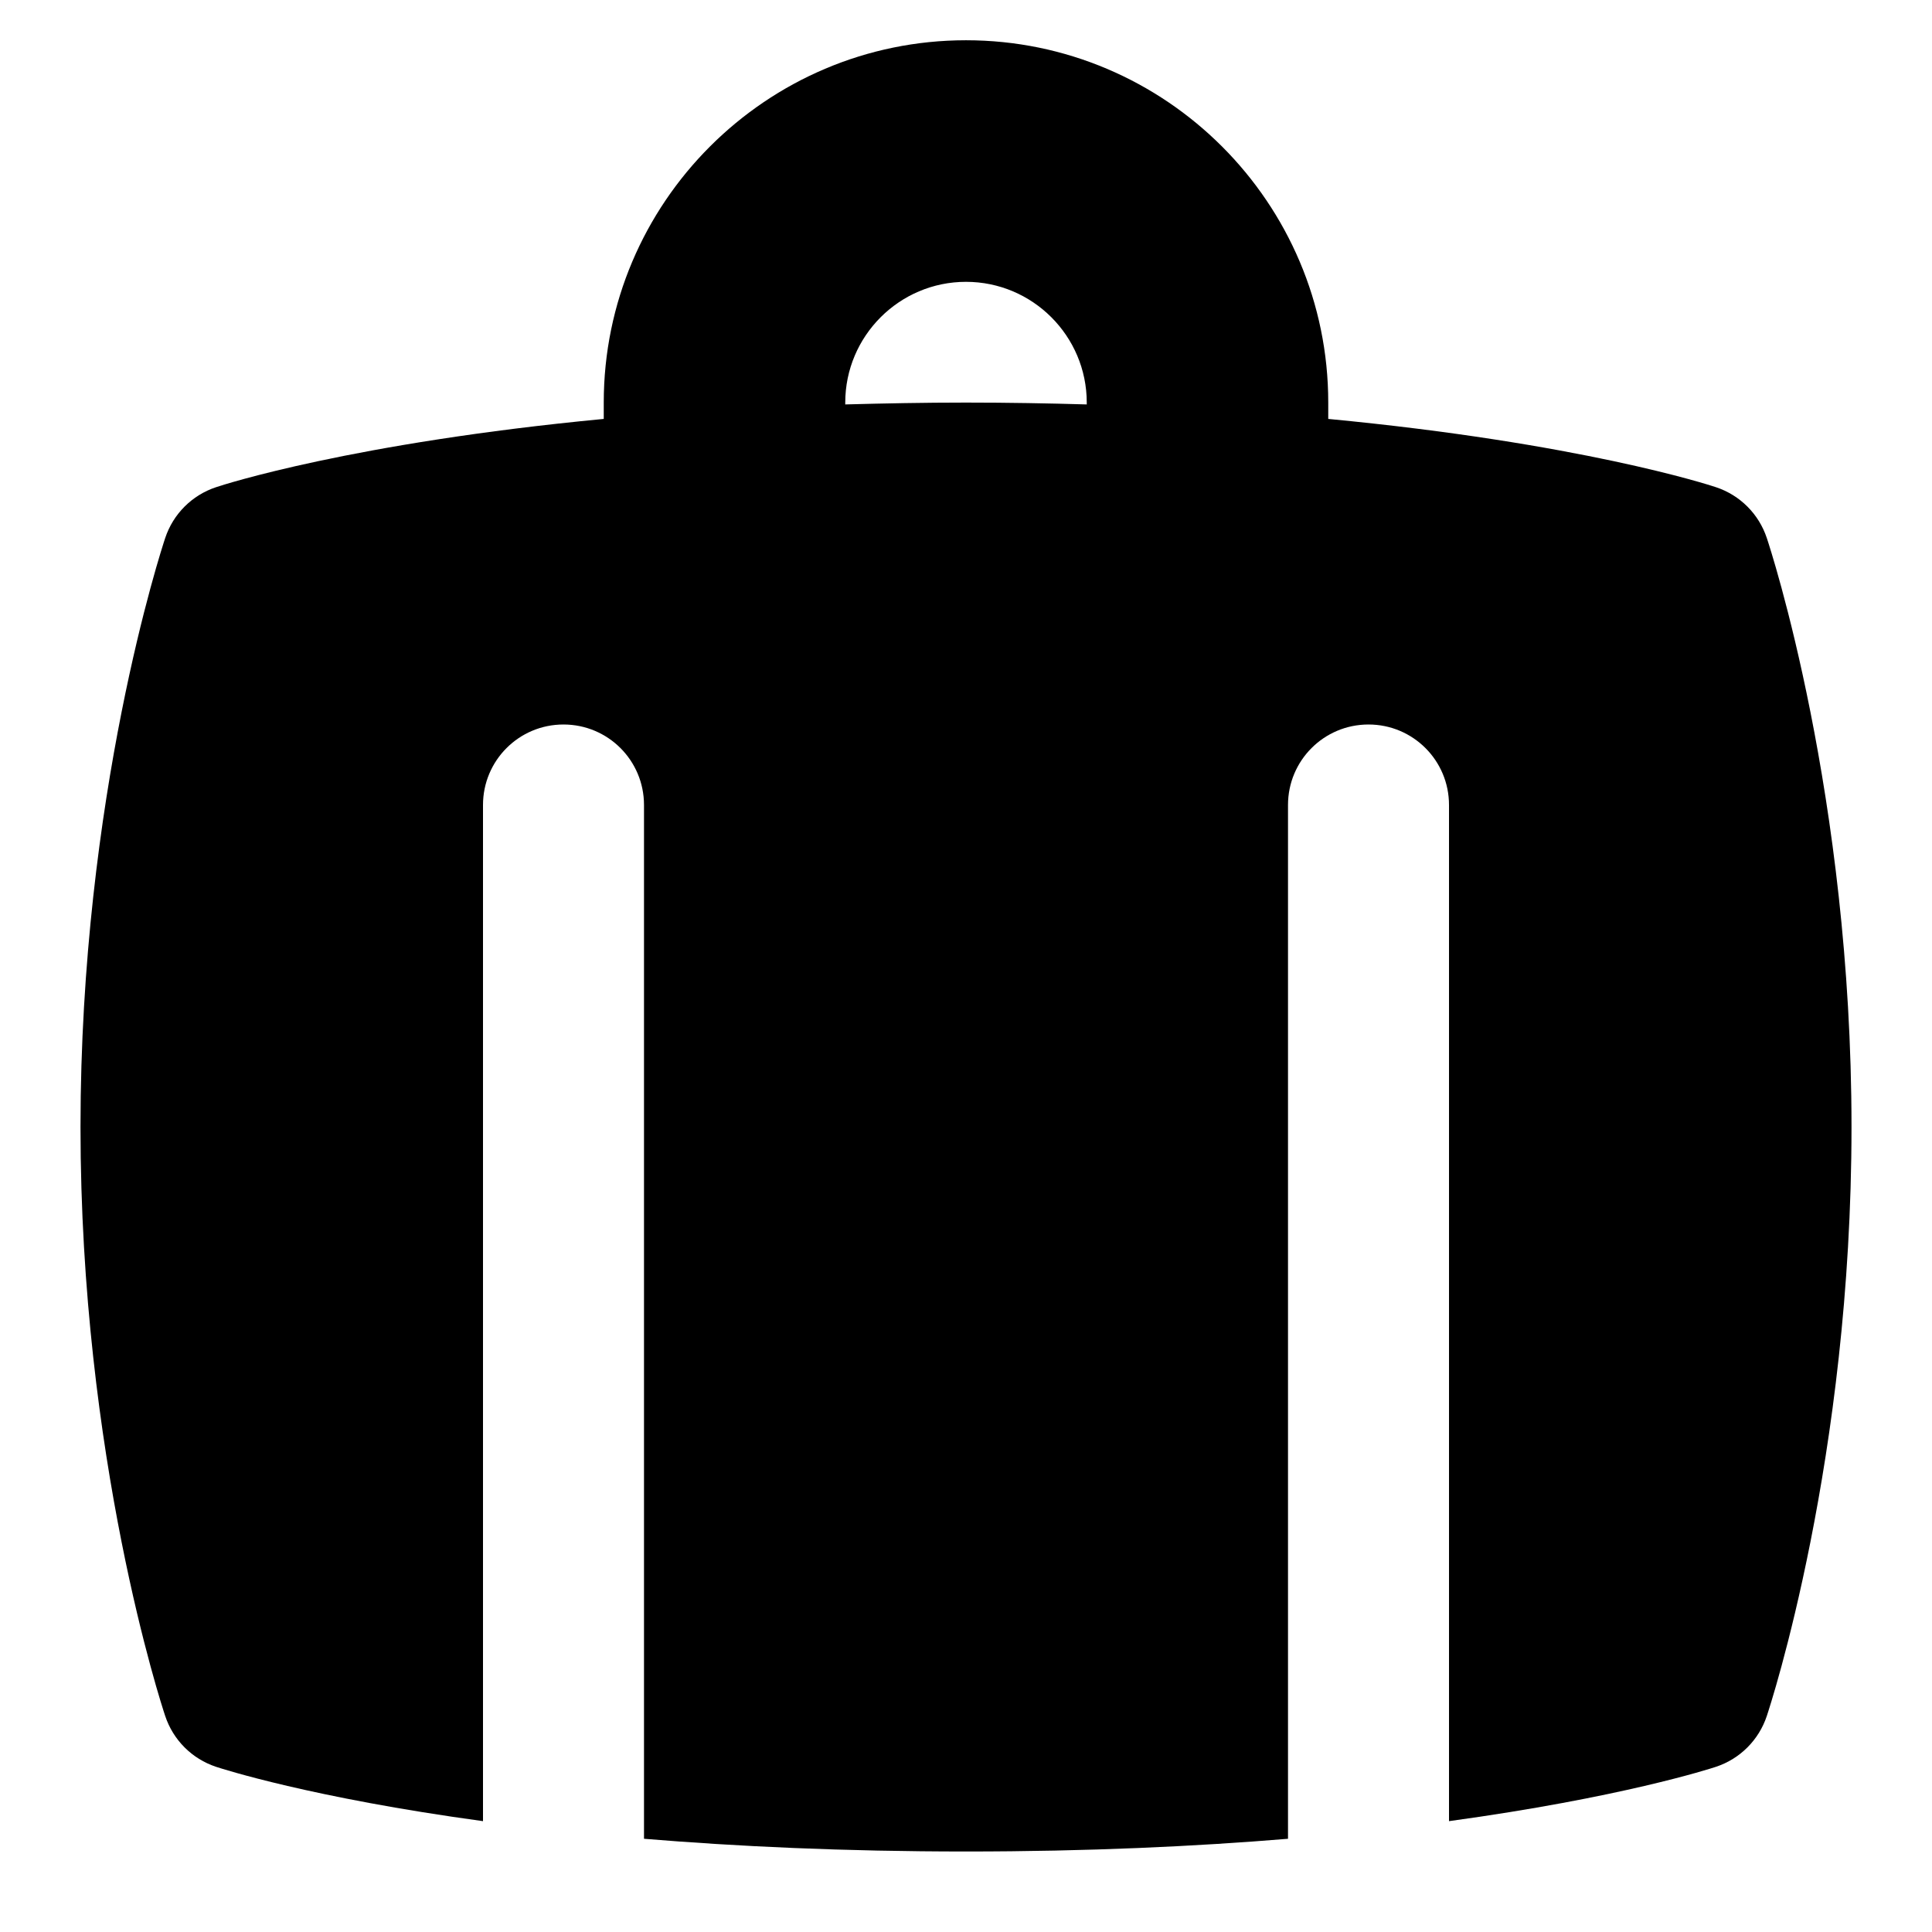 <svg id="Layer_1" viewBox="0 0 24 24" xmlns="http://www.w3.org/2000/svg" data-name="Layer 1"><path d="m21.948 6.684c-.099-.299-.333-.533-.632-.632-.092-.031-1.699-.551-4.816-.848v-.204c0-2.481-2.019-4.5-4.5-4.5s-4.5 2.019-4.5 4.5v.204c-3.117.297-4.725.817-4.816.848-.299.099-.533.333-.632.632-.043.129-1.052 3.201-1.052 7.316s1.009 7.188 1.052 7.316c.099.299.333.533.632.632.076.025 1.185.384 3.316.675v-12.623c0-.553.447-1 1-1s1 .447 1 1v12.842c1.147.095 2.48.158 4 .158s2.853-.063 4-.158v-12.842c0-.553.447-1 1-1s1 .447 1 1v12.623c2.132-.292 3.241-.65 3.316-.675.299-.099.533-.333.632-.632.043-.129 1.052-3.201 1.052-7.316s-1.009-7.188-1.052-7.316zm-11.448-1.66v-.023c0-.827.673-1.5 1.5-1.5s1.5.673 1.5 1.5v.023c-.481-.014-.975-.023-1.5-.023s-1.019.01-1.5.023z"/></svg>
